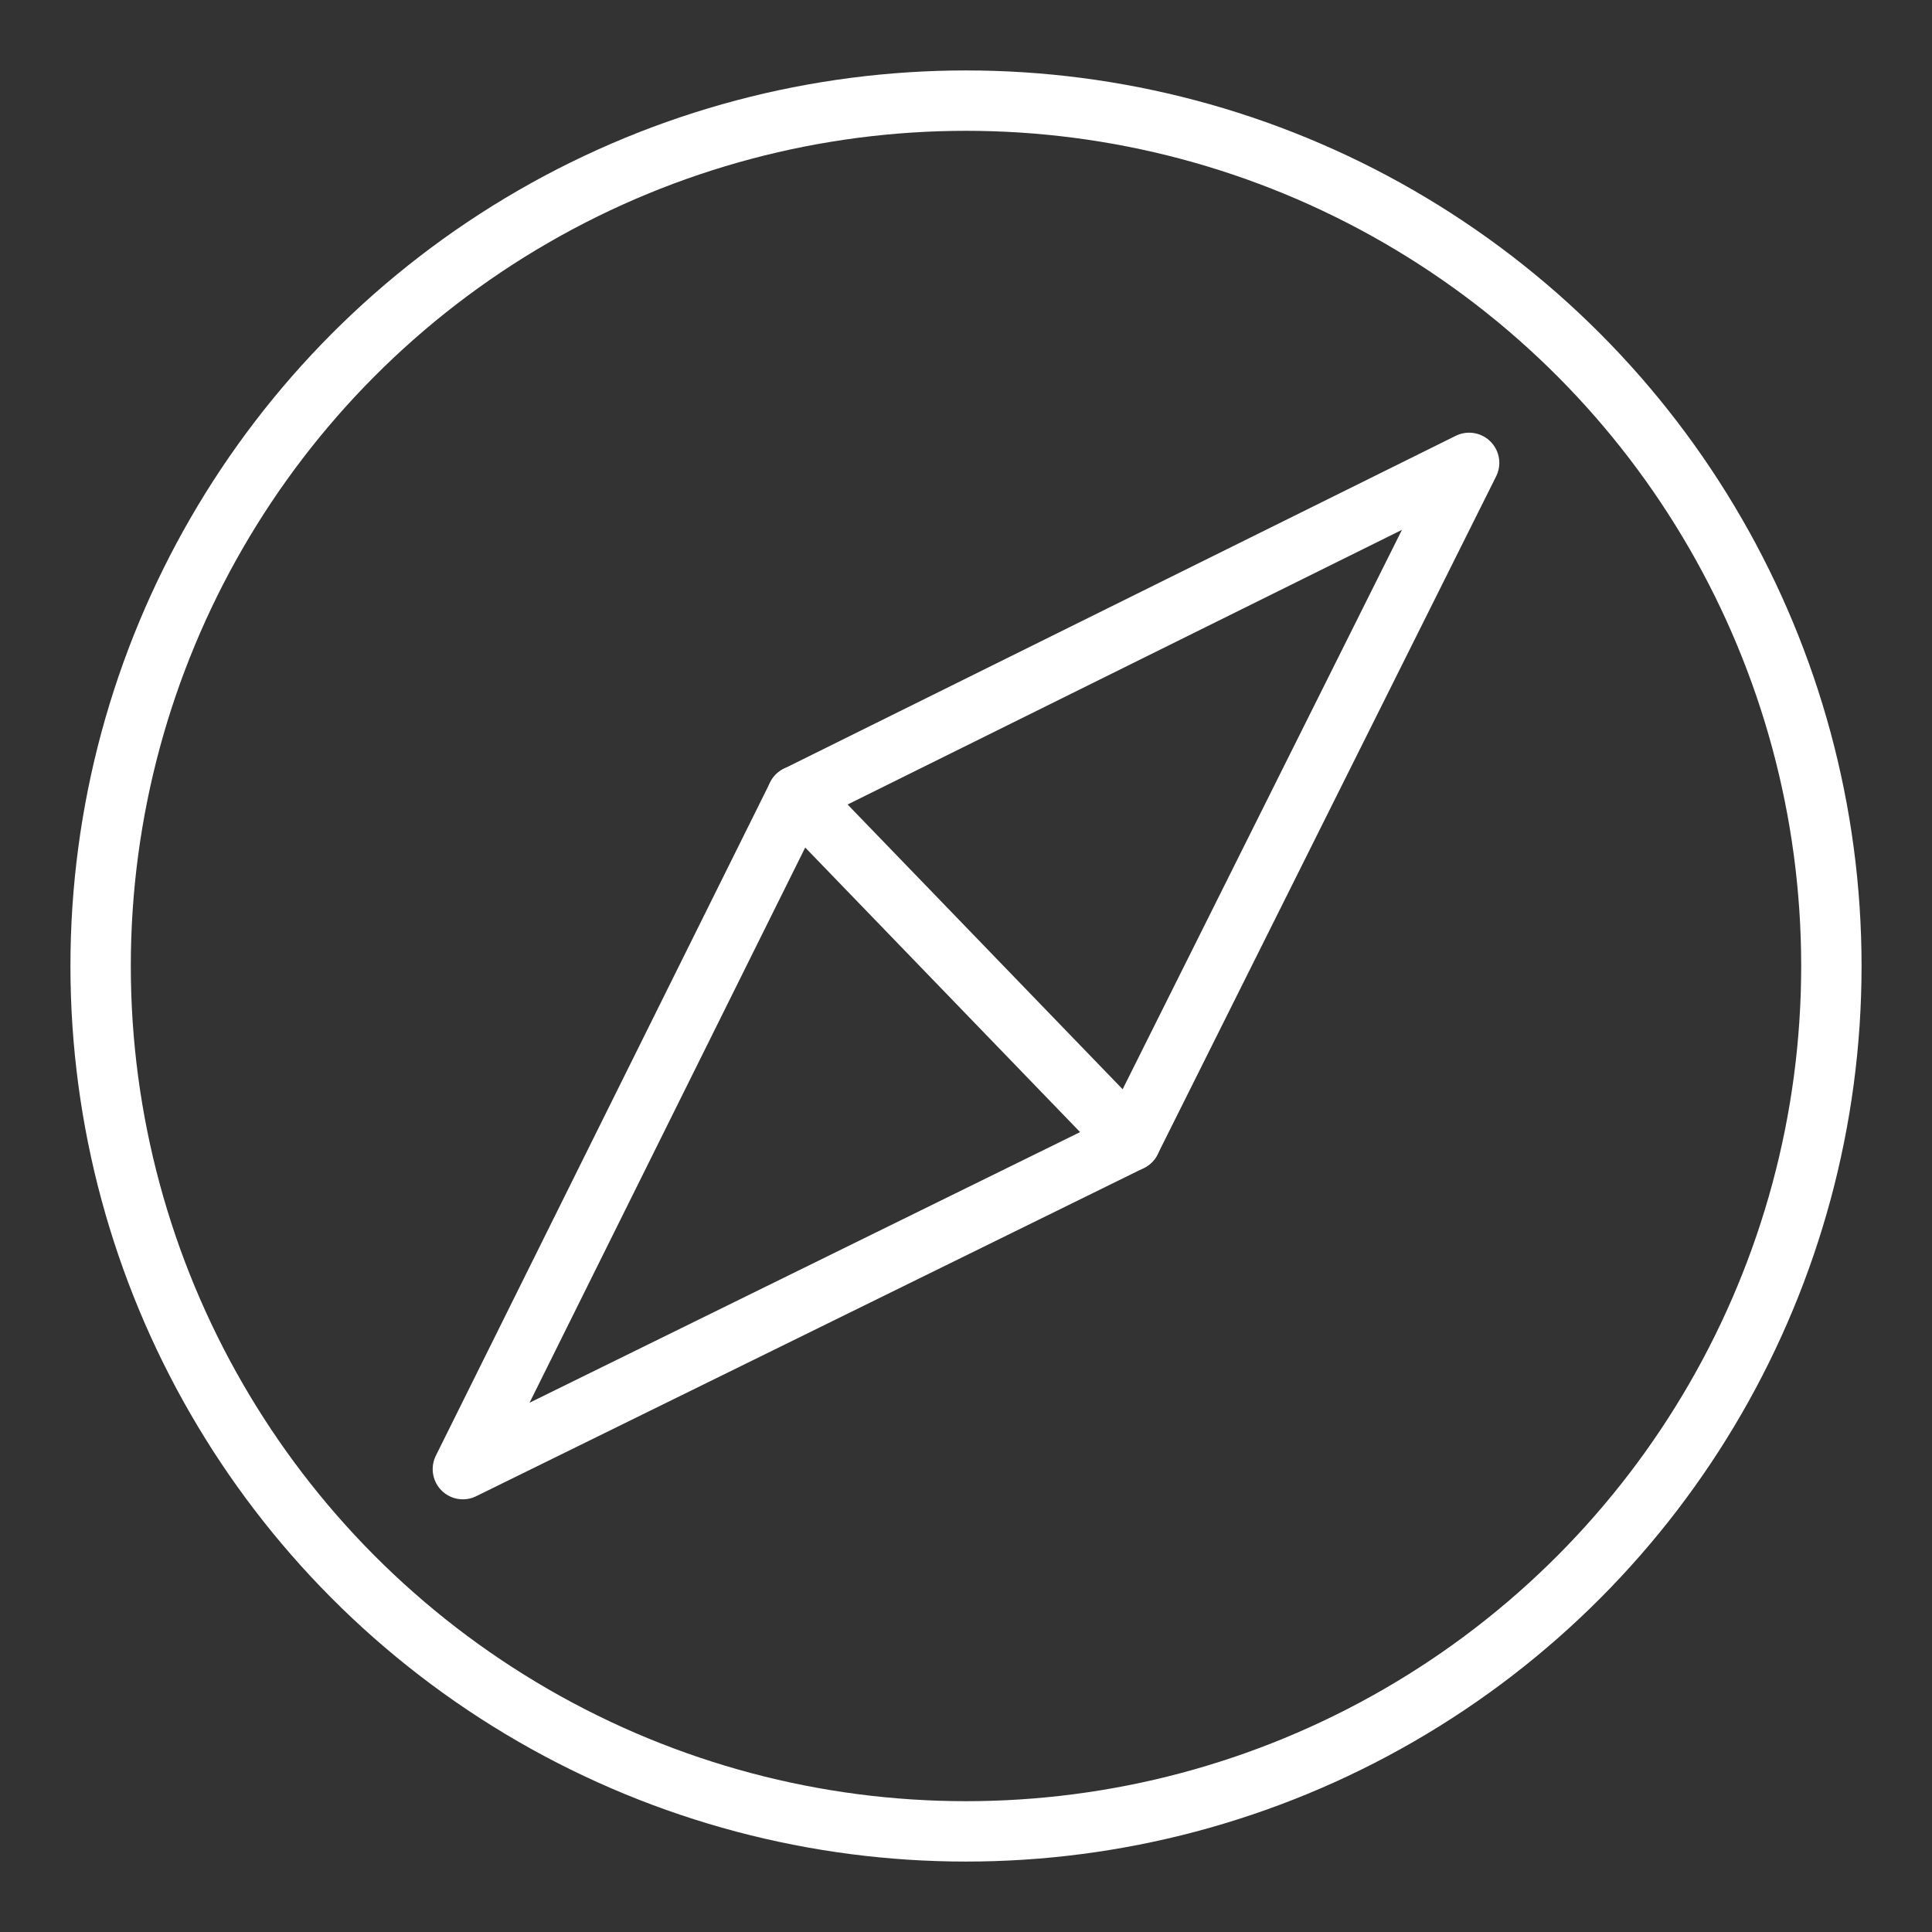 <ns0:svg xmlns:ns0="http://www.w3.org/2000/svg" viewBox="0 0 48 48" style="stroke-width:1.5px"><ns0:rect x="0" y="0" width="48" height="48" fill="#333333" stroke="none"/><ns0:defs style="stroke-width:1.5px"><ns0:style style="stroke-width:1.5px">.a{fill:none;stroke:#fff;stroke-linecap:round;stroke-linejoin:round;}</ns0:style></ns0:defs><ns0:circle class="a" cx="24" cy="24" r="21.5" style="stroke-width:1.5px" /><ns0:path class="a" d="M19.806,19.771,11.5,36.5l16.589-8.154L36.5,11.5Z" style="stroke-width:1.5px" /><ns0:line class="a" x1="19.806" y1="19.771" x2="28.089" y2="28.346" style="stroke-width:1.5px" /></ns0:svg>